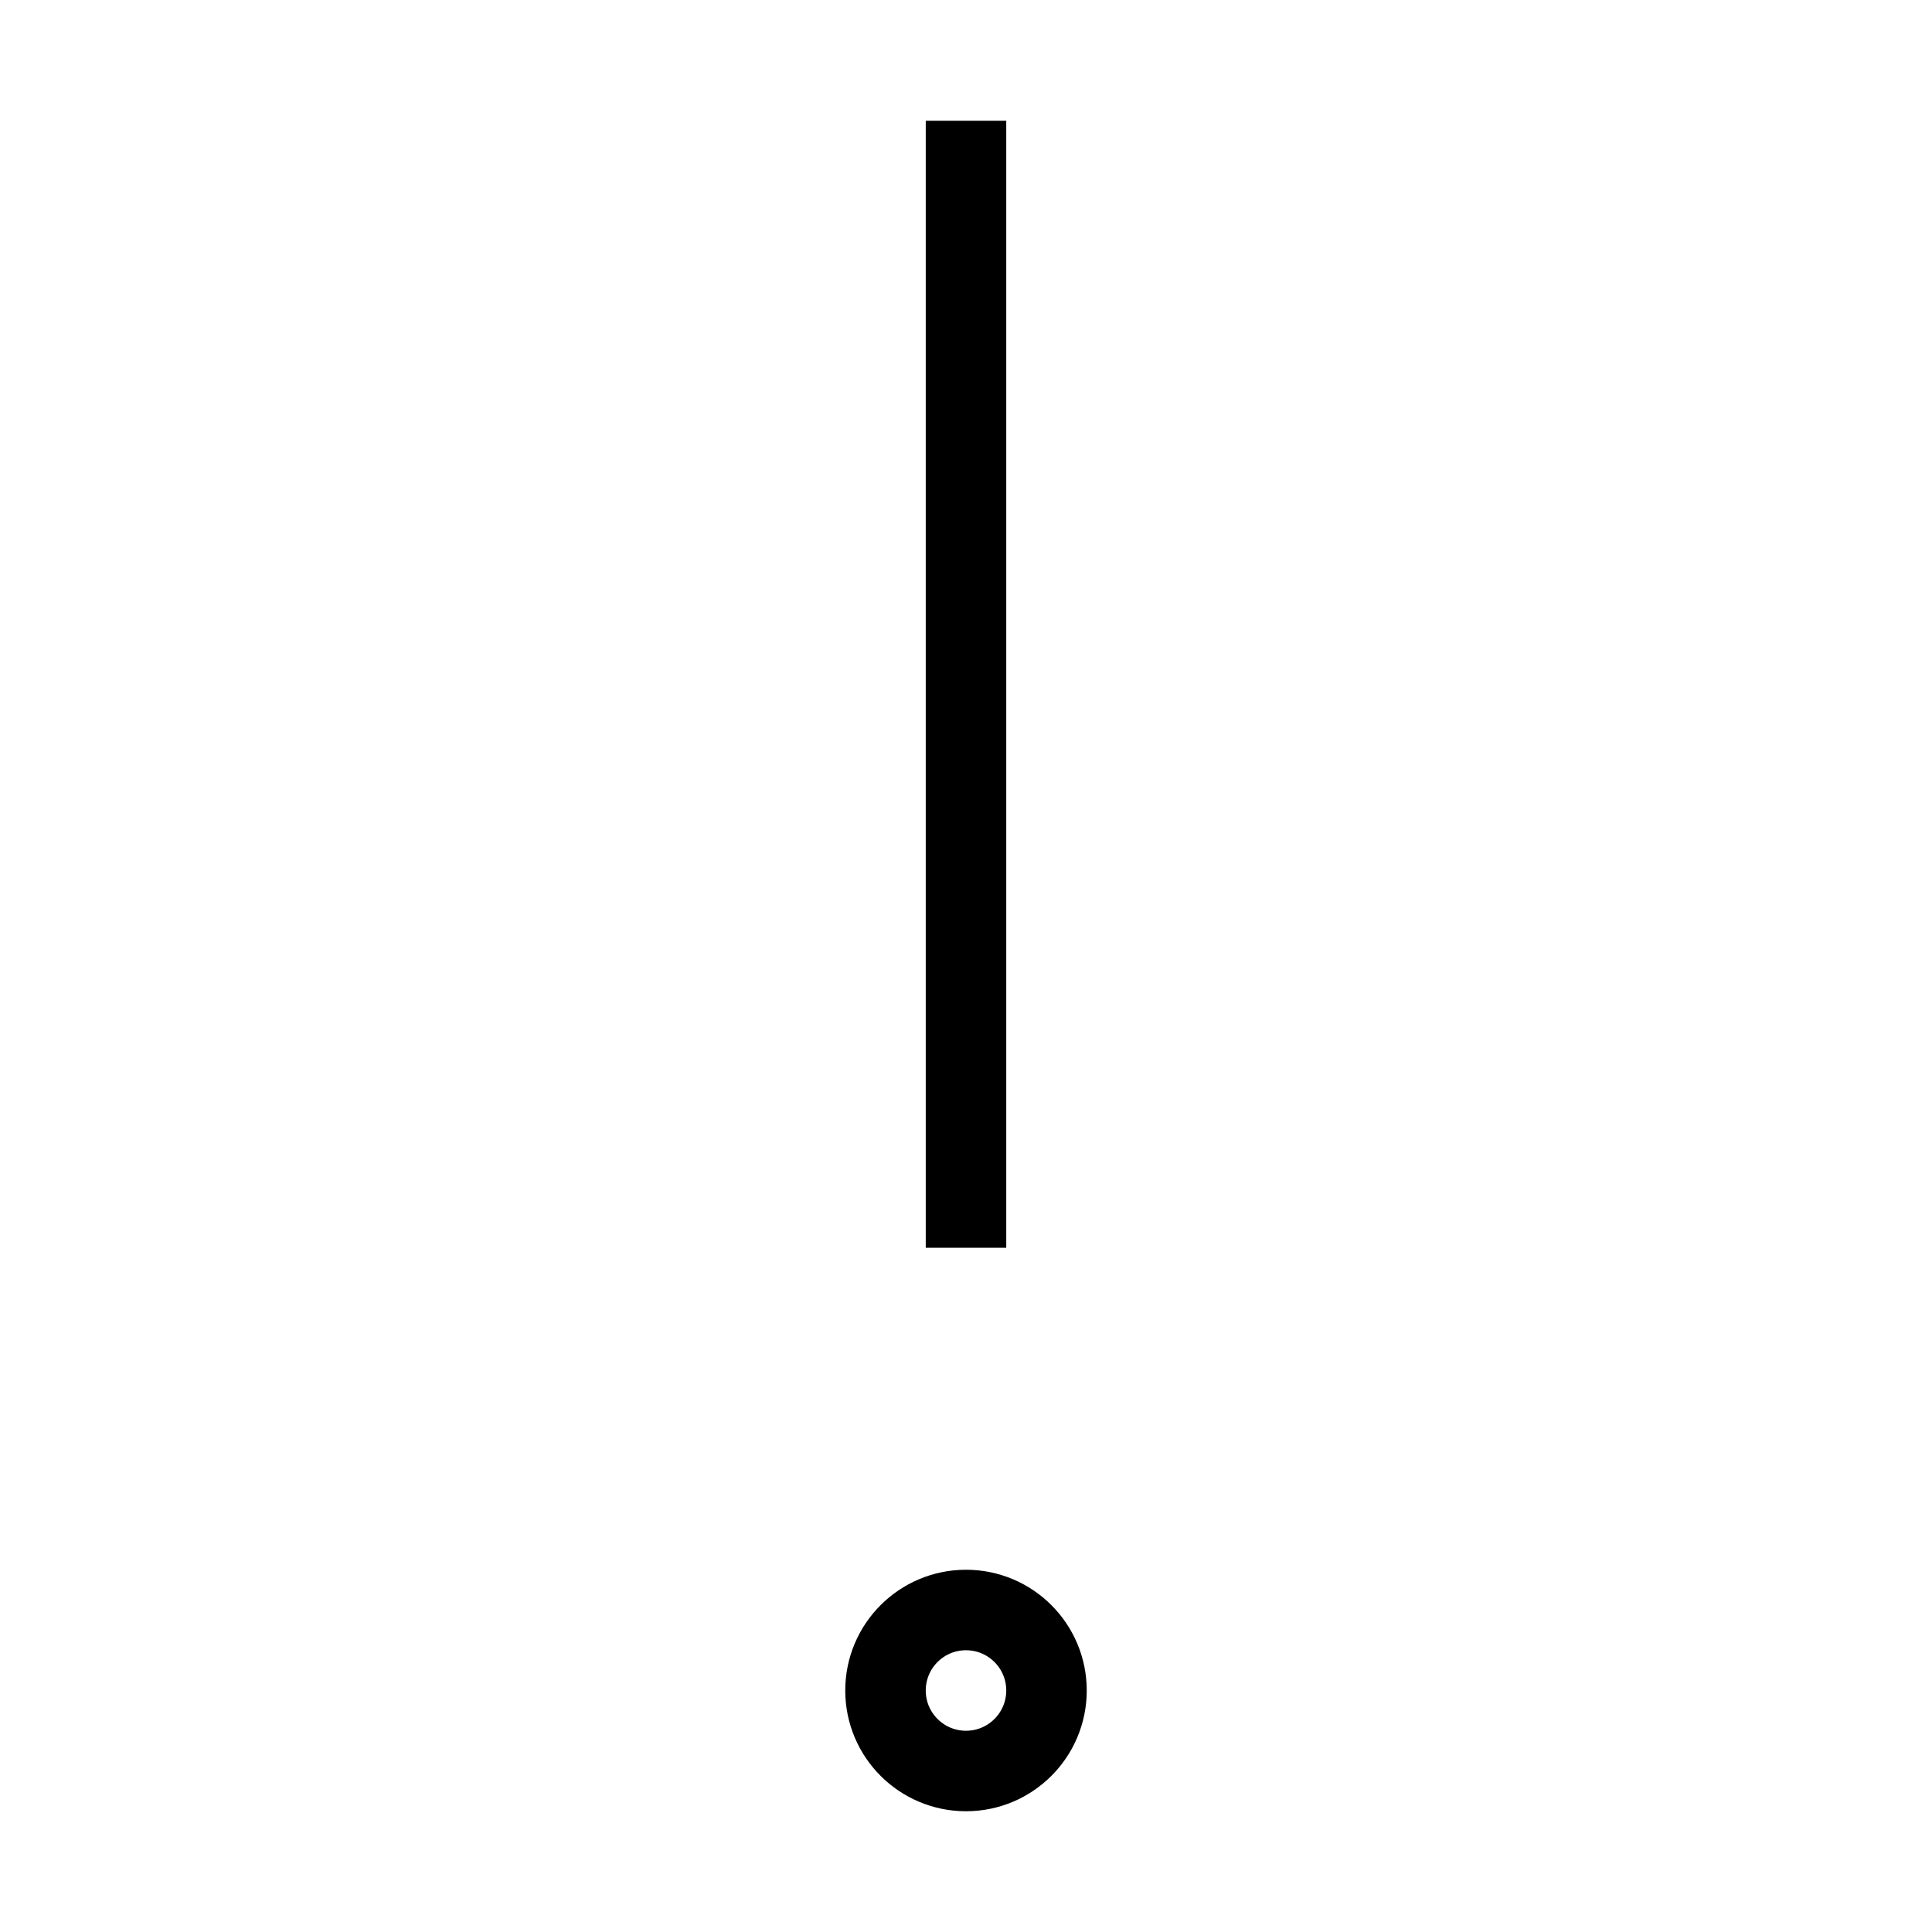 <svg id="nc_icon" xmlns="http://www.w3.org/2000/svg" xml:space="preserve" viewBox="0 0 24 24"><g fill="none" class="nc-icon-wrapper"><circle cx="12" cy="21" r="1" stroke="currentColor" stroke-linecap="square" stroke-miterlimit="10" data-color="color-2" vector-effect="non-scaling-stroke"/><circle cx="12" cy="21" r="1" data-color="color-2" data-stroke="none"/><path stroke="currentColor" stroke-linecap="square" stroke-miterlimit="10" d="M12 2v13" vector-effect="non-scaling-stroke"/></g></svg>
